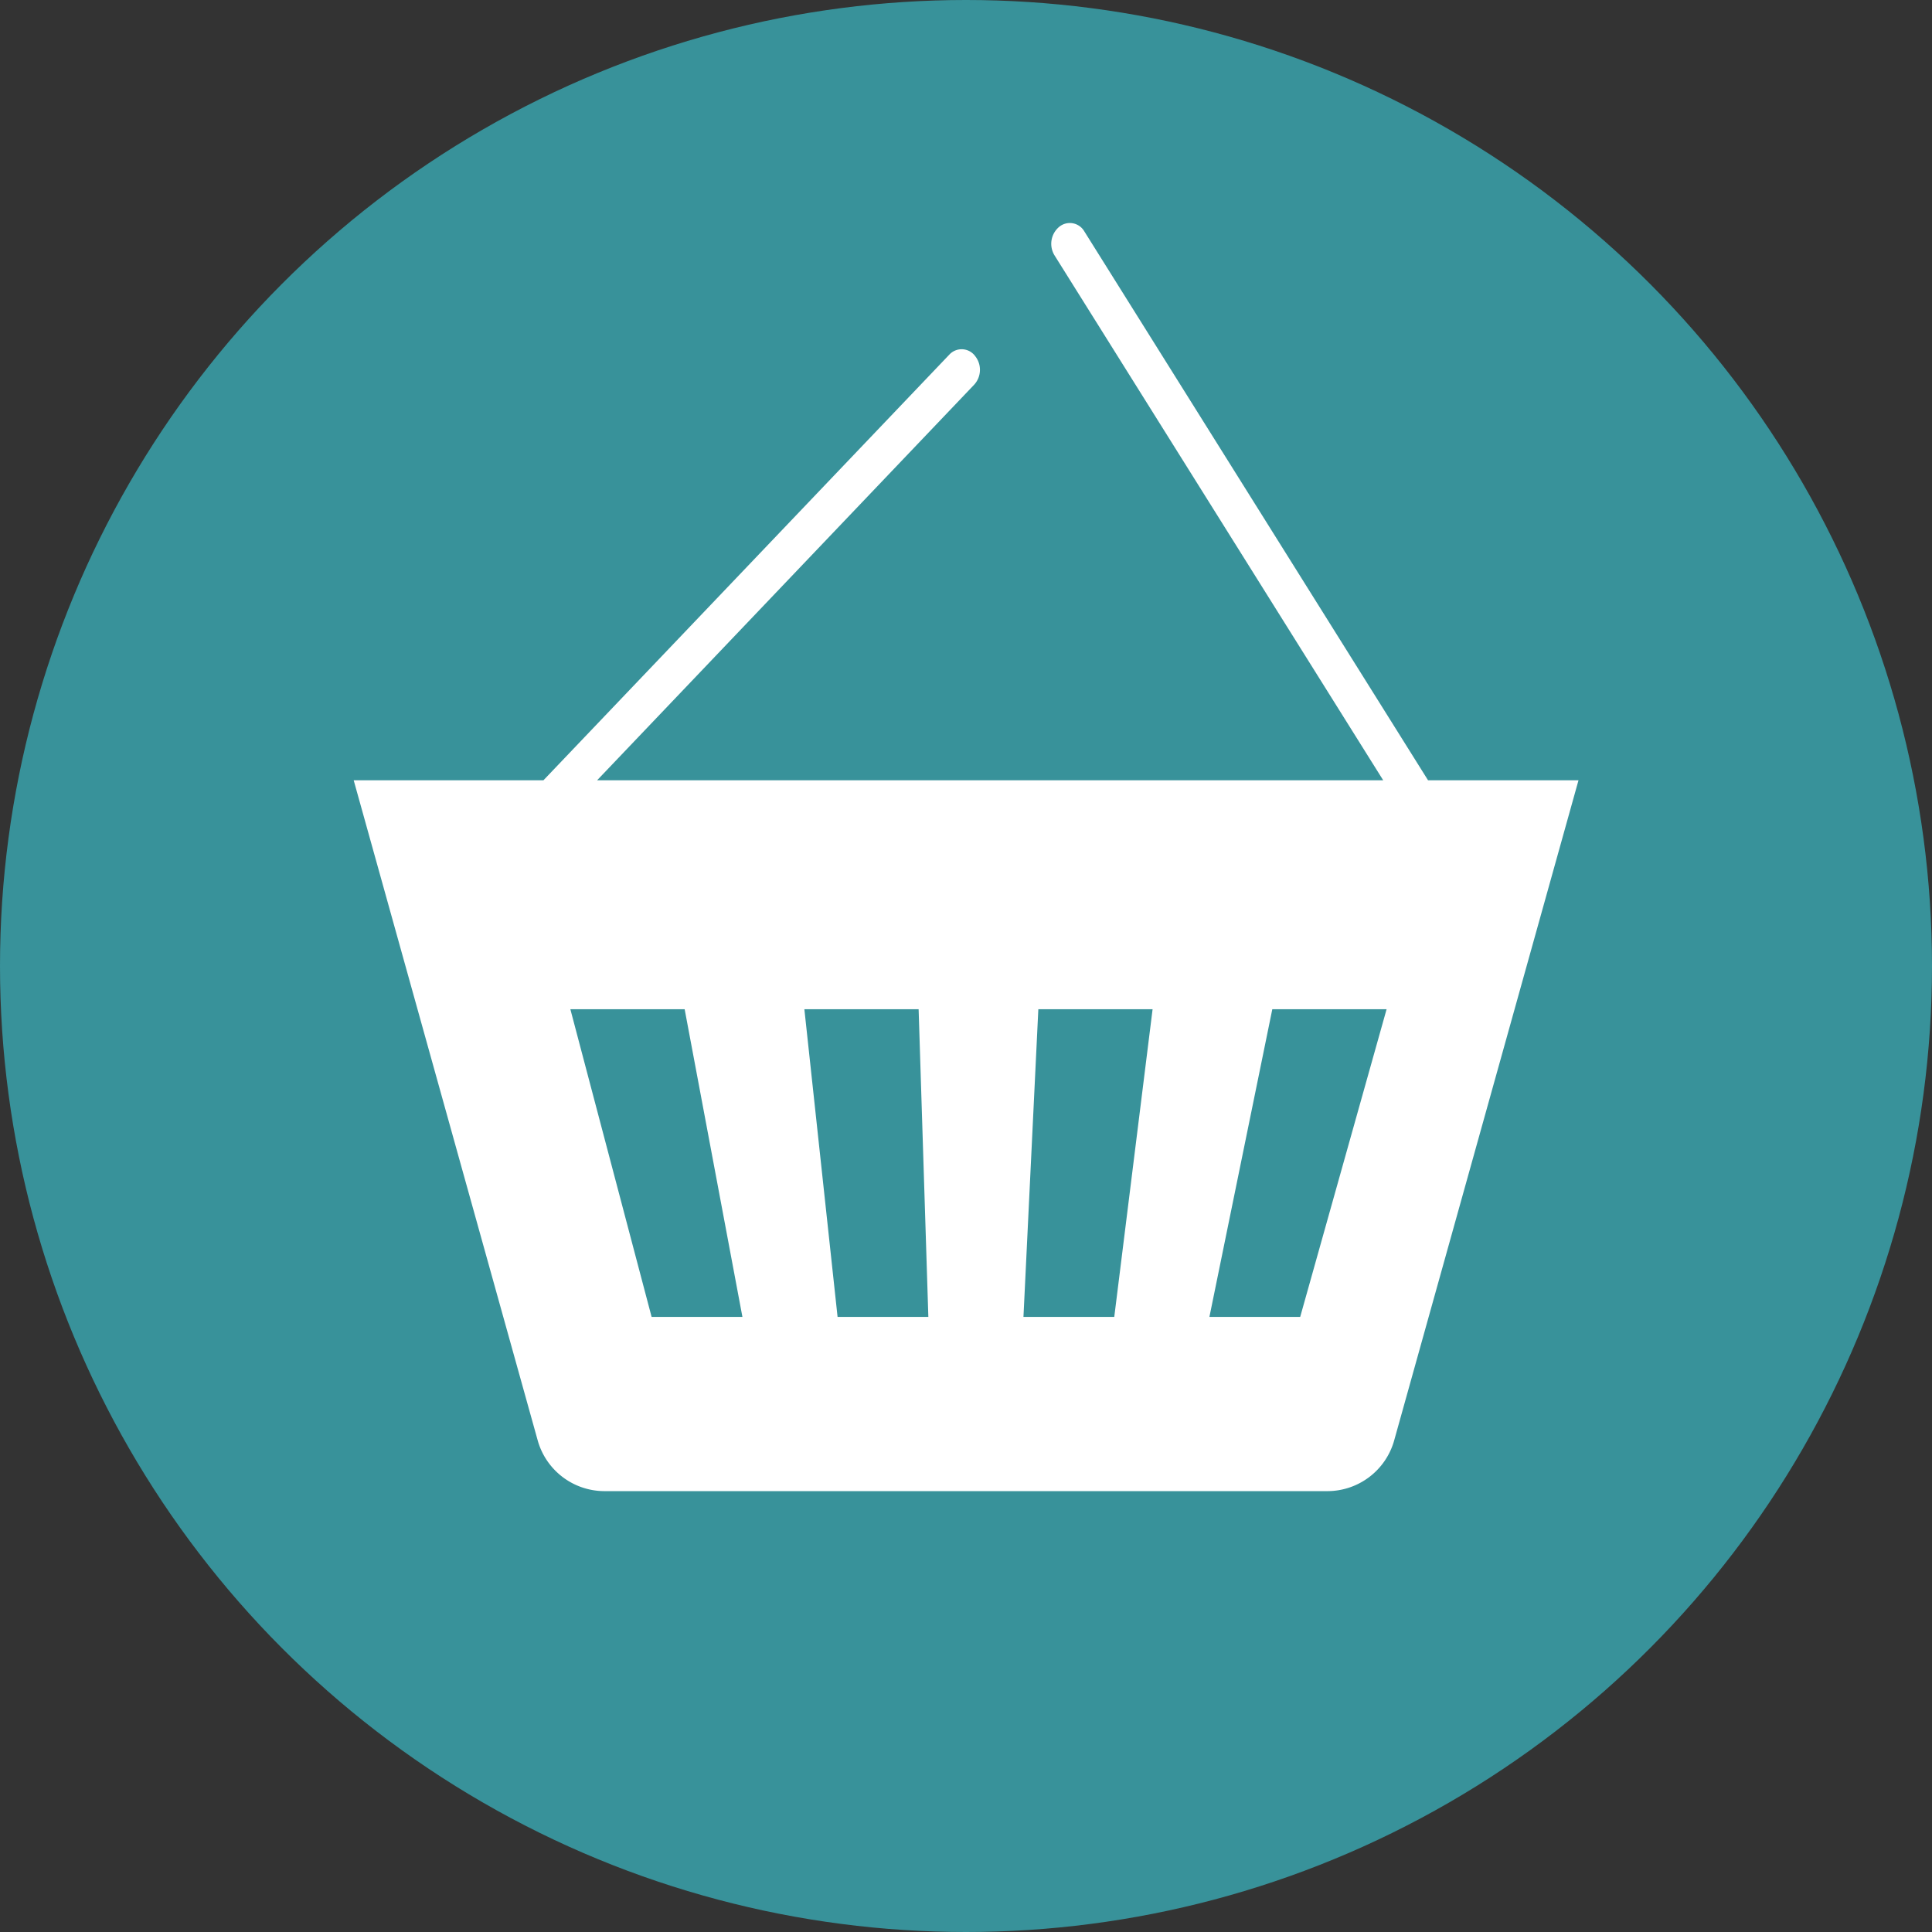 <svg xmlns="http://www.w3.org/2000/svg" viewBox="0 0 494.62 494.62"><rect x="0" y="0" width="494.62" height="494.62" fill="#333333" stroke="none"/><defs><style>.cls-1{fill:#38929a;}.cls-2{fill:#fff;}</style></defs><title>ecommerce</title><g id="Capa_2" data-name="Capa 2"><g id="Layer_1" data-name="Layer 1"><circle class="cls-1" cx="247.31" cy="247.31" r="247.31"/><path class="cls-2" d="M356.89,368.91a17.77,17.77,0,0,1-17,12.84H154.7a17.77,17.77,0,0,1-17-12.84L90.55,199.76h48.58l103.94-109a4.29,4.29,0,0,1,6.58.4,5.64,5.64,0,0,1-.26,7.34L152.87,199.76H354.12L270,65.42a5.66,5.66,0,0,1,1.1-7.29,4.29,4.29,0,0,1,6.5,1.1l88,140.53h38.52Z"/><polygon class="cls-1" points="265.83 258.37 262.02 337.14 285.27 337.14 295.08 258.37 265.83 258.37"/><polygon class="cls-1" points="146.02 258.37 166.82 337.14 190.07 337.14 175.28 258.37 146.02 258.37"/><polygon class="cls-1" points="205.93 258.37 214.43 337.14 237.67 337.14 235.18 258.37 205.93 258.37"/><polygon class="cls-1" points="325.73 258.37 309.63 337.14 332.87 337.14 354.99 258.37 325.73 258.37"/></g></g></svg>